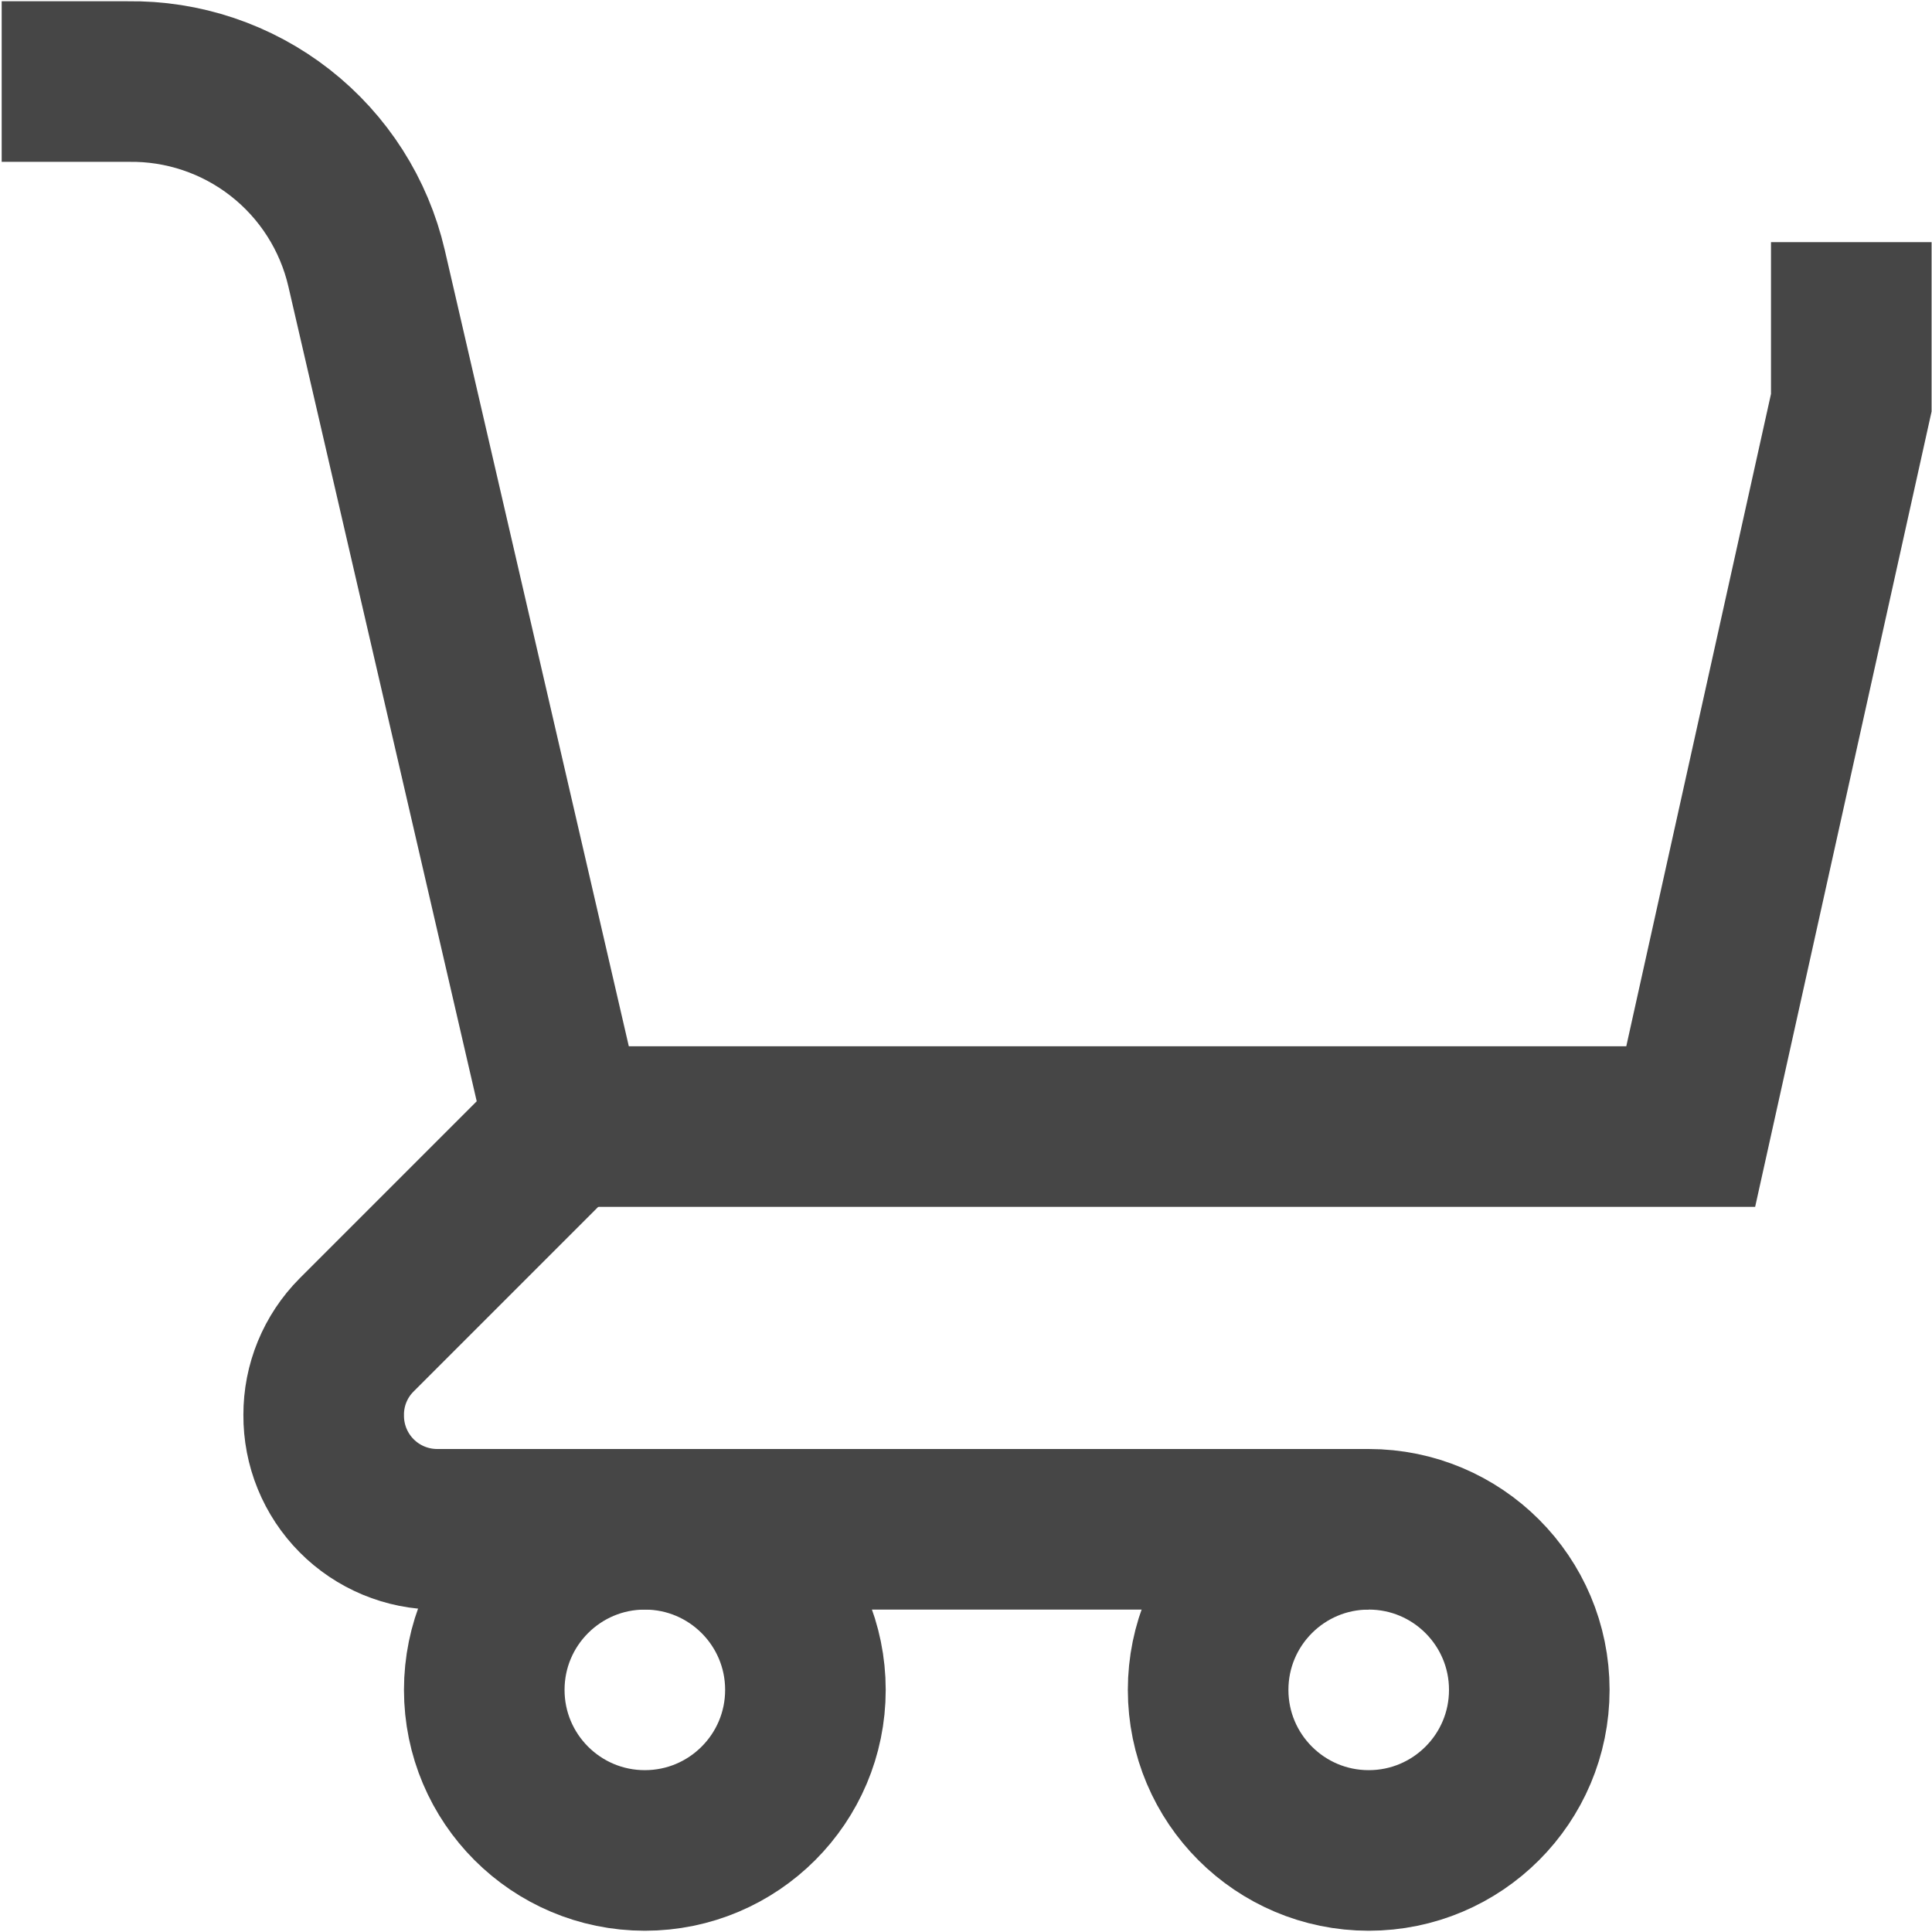 <svg width="766" height="766" viewBox="0 0 766 766" fill="none" xmlns="http://www.w3.org/2000/svg">
<path d="M255.667 733.667C290.829 733.667 319.333 705.163 319.333 670.001C319.333 634.839 290.829 606.334 255.667 606.334C220.505 606.334 192 634.839 192 670.001C192 705.163 220.505 733.667 255.667 733.667Z" stroke="#464646" stroke-width="63.667" stroke-miterlimit="10"/>
<path d="M542.667 733.667C577.829 733.667 606.333 705.163 606.333 670.001C606.333 634.839 577.829 606.334 542.667 606.334C507.505 606.334 479 634.839 479 670.001C479 705.163 507.505 733.667 542.667 733.667Z" stroke="#464646" stroke-width="63.667" stroke-miterlimit="10"/>
<path d="M542.667 606.334H173.333C167.396 606.334 161.517 605.159 156.035 602.877C150.554 600.594 145.578 597.25 141.395 593.036C137.212 588.822 133.904 583.822 131.663 578.324C129.421 572.825 128.289 566.938 128.333 561C128.312 555.127 129.449 549.306 131.679 543.872C133.91 538.438 137.191 533.498 141.333 529.334L224 446.667L145.333 106.334C140.385 85.039 128.291 66.082 111.067 52.617C93.843 39.153 72.526 31.995 50.667 32.334H0.667" stroke="#464646" stroke-width="63.667" stroke-miterlimit="10"/>
<path d="M734 96V159.667L670.333 446.667H224" stroke="#464646" stroke-width="63.667" stroke-miterlimit="10"/>
</svg>
